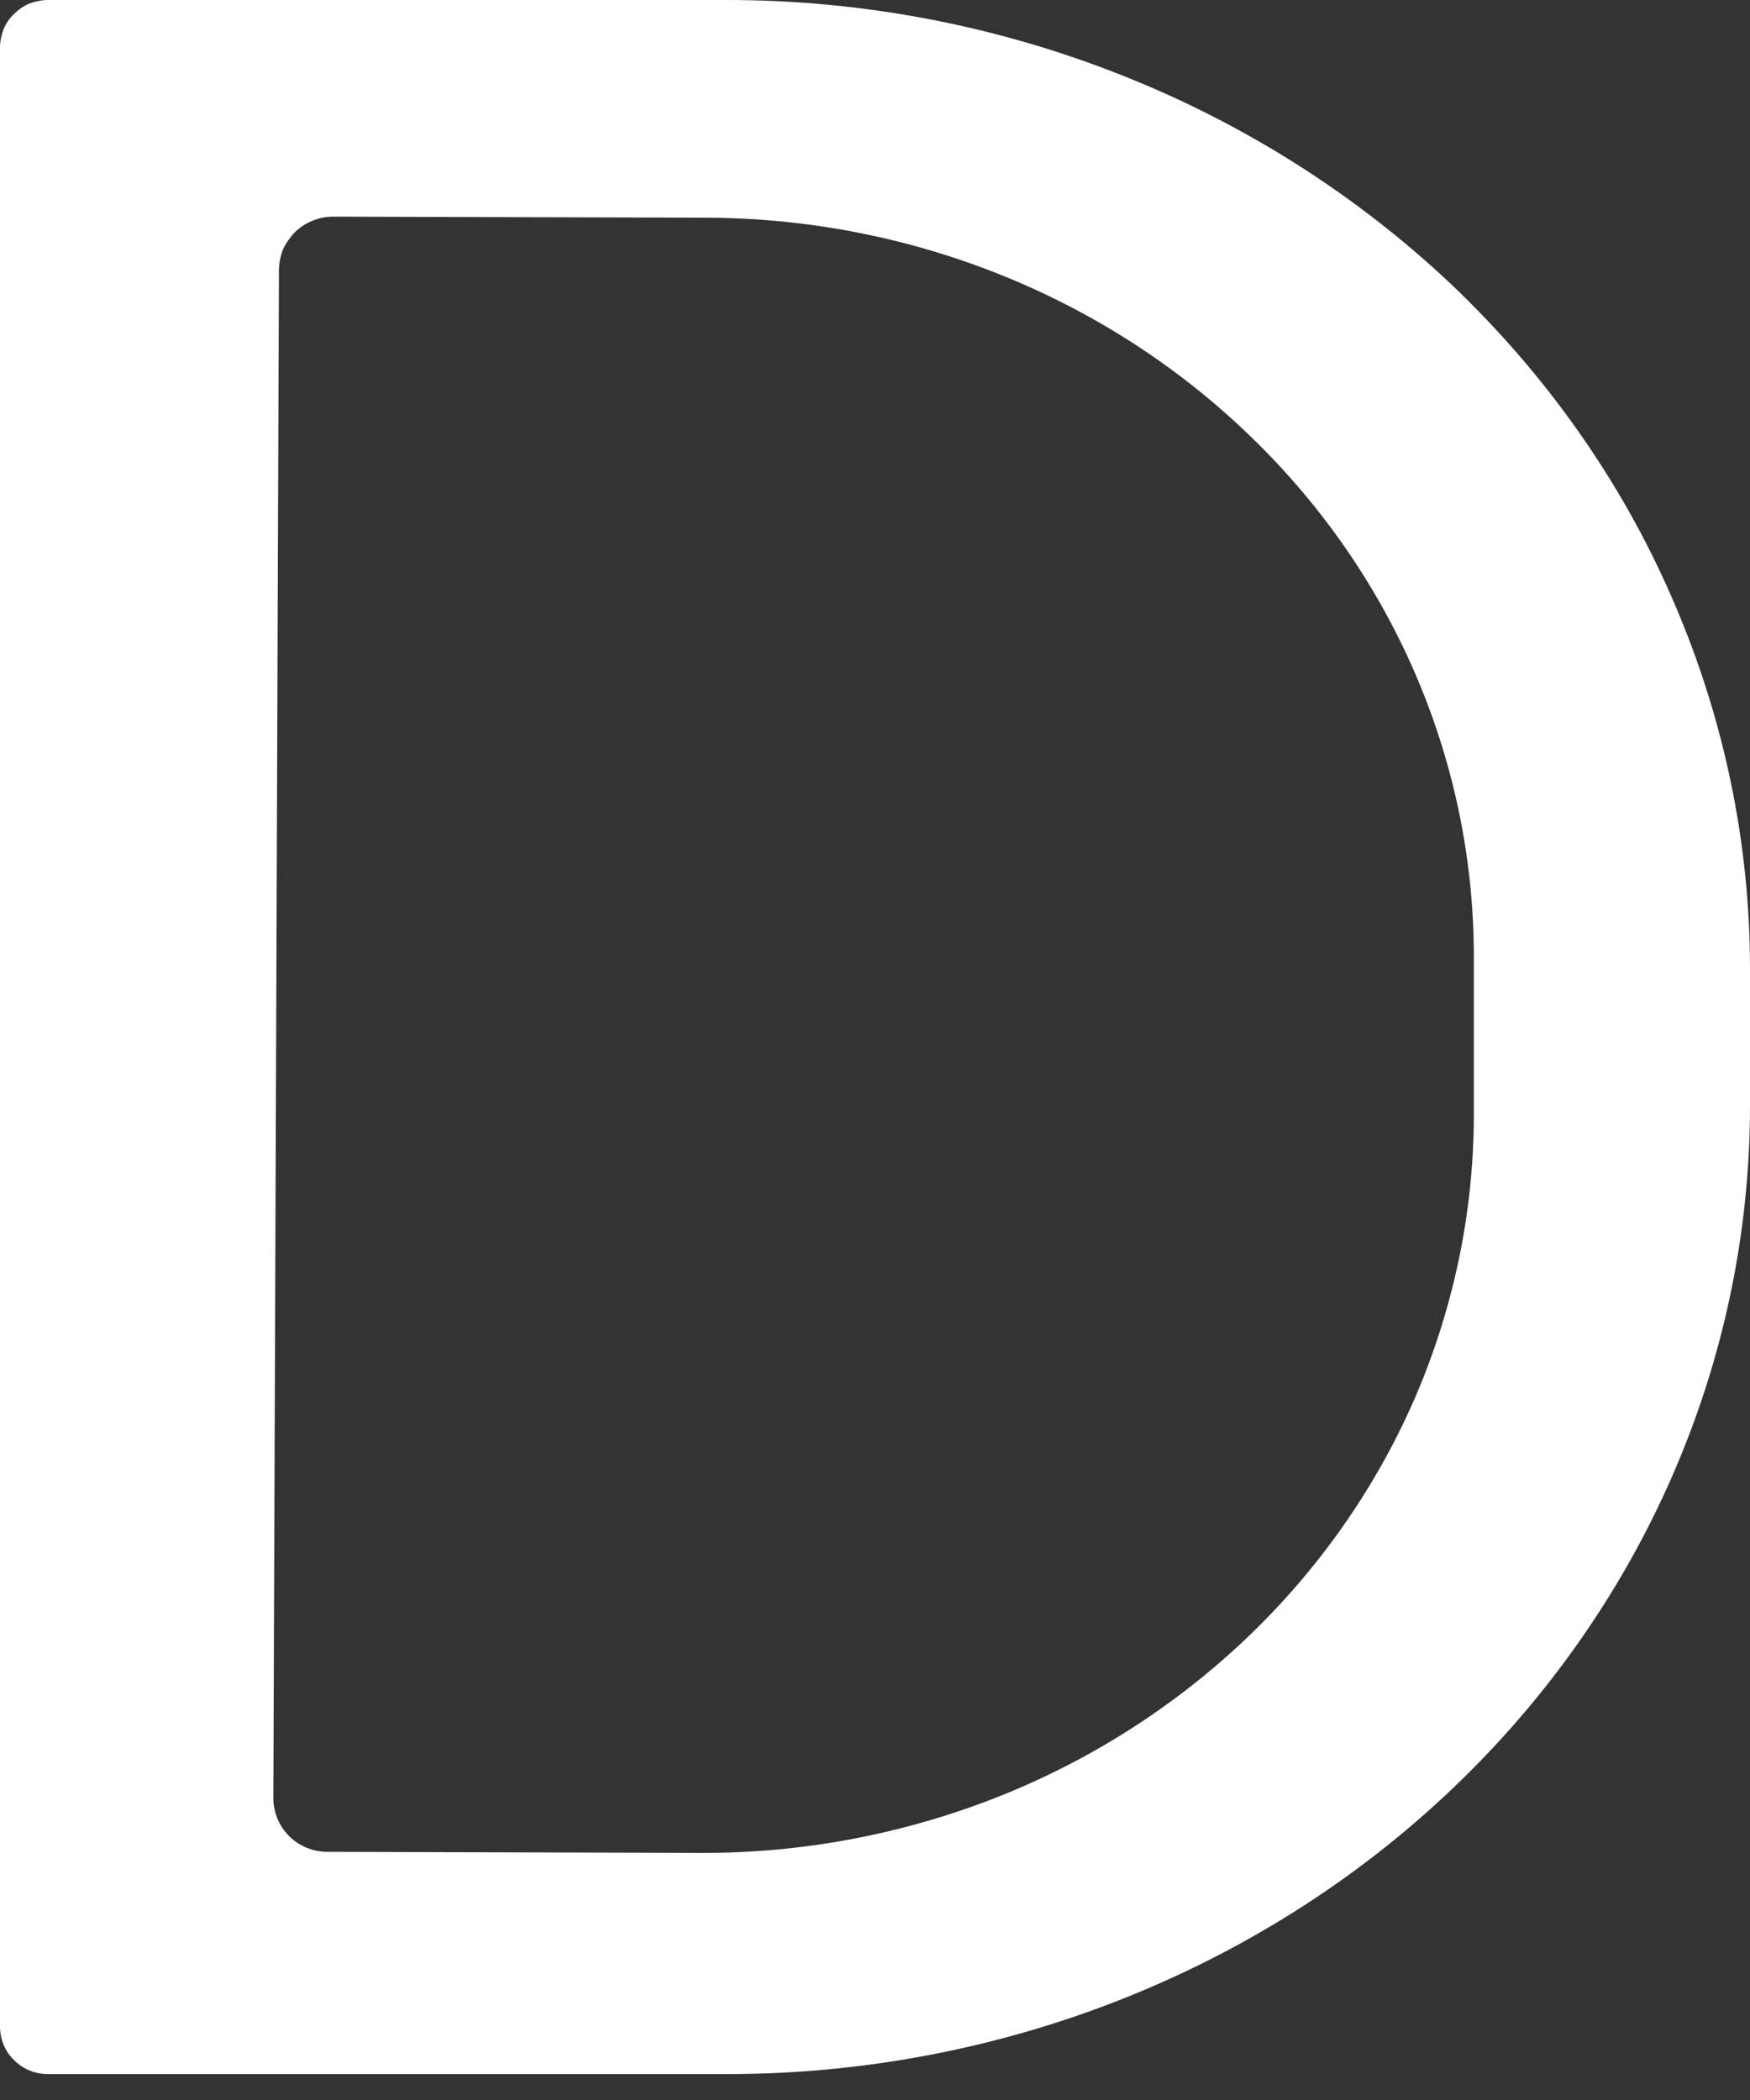 <svg width="5" height="6" viewBox="0 0 5 6" fill="none" xmlns="http://www.w3.org/2000/svg">
<rect x="0" y="0" width="5" height="6" fill="#333333" stroke="none"/>
<path d="M0 0.136C0 0.118 0.004 0.1 0.01 0.084C0.017 0.067 0.027 0.052 0.04 0.04C0.053 0.027 0.068 0.017 0.084 0.01C0.101 0.004 0.119 0 0.137 0H2.077C2.461 0 2.841 0.072 3.195 0.211C3.55 0.35 3.872 0.554 4.144 0.81C4.415 1.067 4.631 1.372 4.777 1.708C4.924 2.044 5 2.404 5 2.767V3.159C5 3.893 4.692 4.597 4.144 5.116C3.596 5.635 2.852 5.926 2.077 5.926H0.137C0.1 5.926 0.066 5.912 0.04 5.886C0.014 5.861 0 5.826 0 5.79V0.136ZM0.797 0.773L0.781 5.137C0.781 5.178 0.797 5.217 0.826 5.246C0.855 5.275 0.895 5.291 0.936 5.291L2.003 5.294C2.292 5.295 2.578 5.241 2.846 5.136C3.113 5.031 3.356 4.876 3.561 4.681C3.766 4.486 3.929 4.254 4.041 3.998C4.152 3.742 4.21 3.468 4.211 3.19V2.741C4.213 2.181 3.984 1.643 3.572 1.246C3.161 0.848 2.602 0.624 2.019 0.622L0.952 0.619C0.931 0.619 0.911 0.623 0.892 0.631C0.873 0.639 0.856 0.65 0.842 0.664C0.828 0.679 0.816 0.696 0.808 0.714C0.801 0.733 0.797 0.753 0.797 0.773Z" fill="white"/>
</svg>
